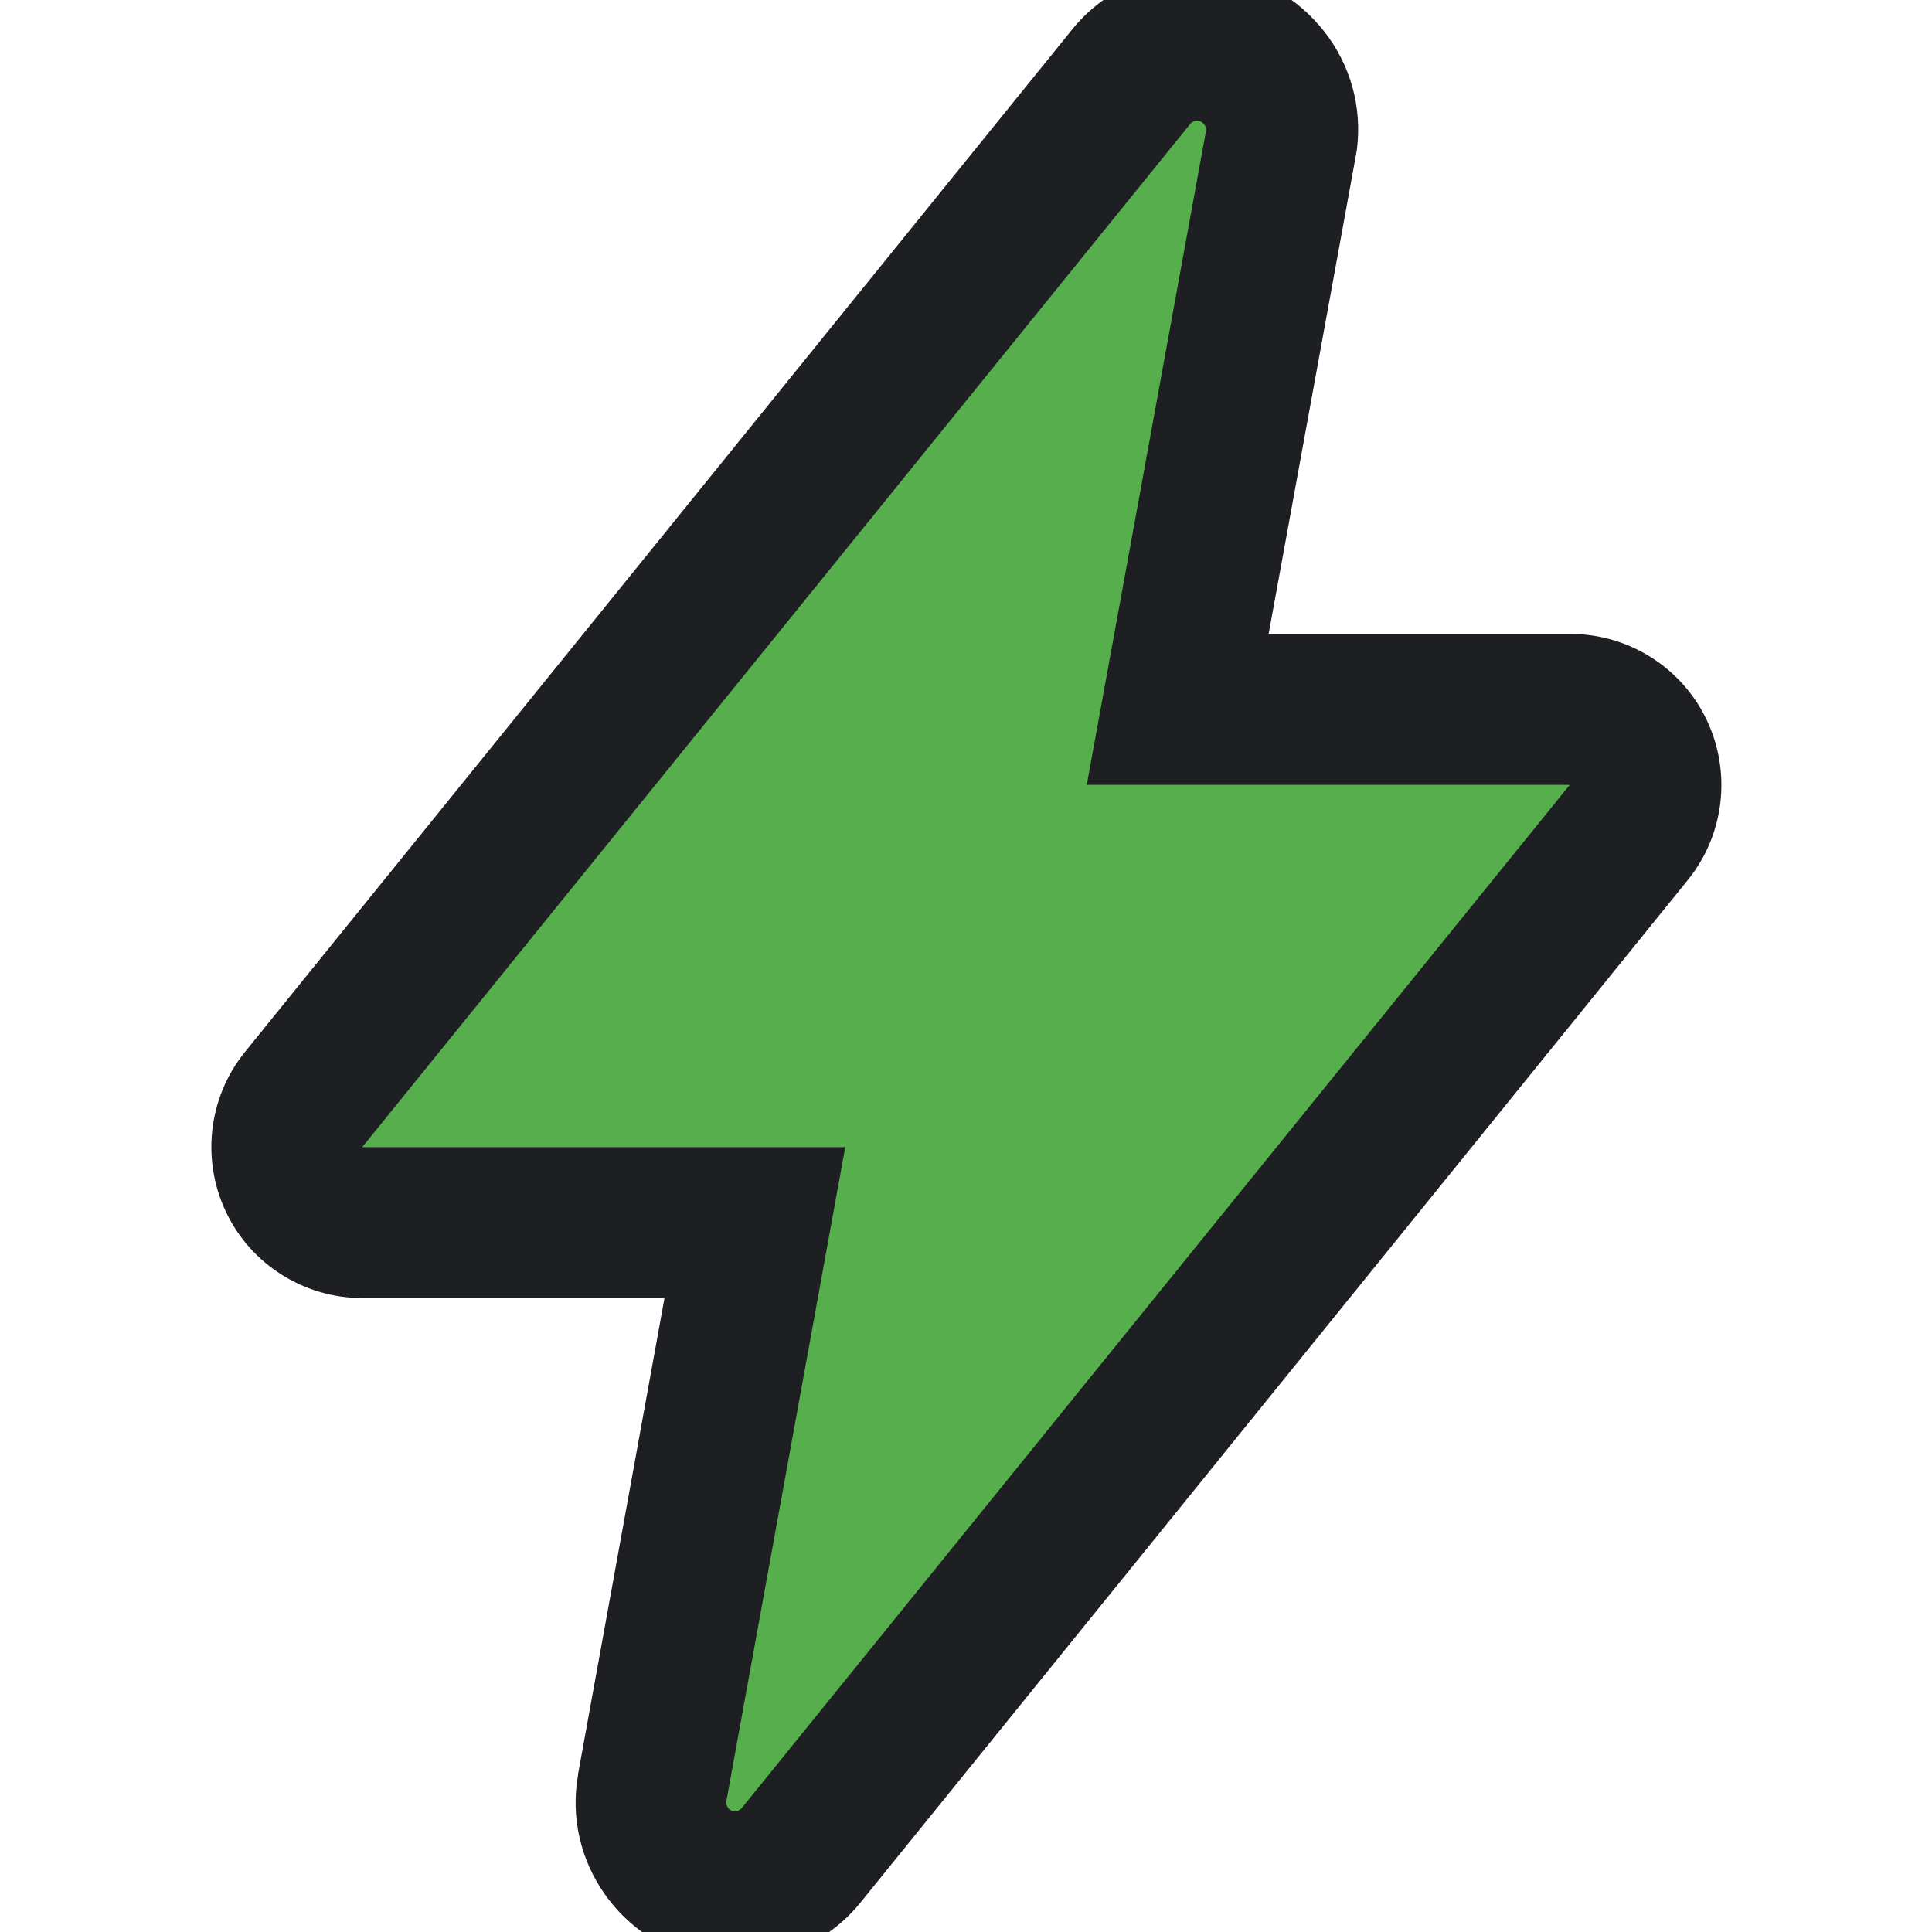 <?xml version="1.0" encoding="utf-8"?>
<!-- Generator: Adobe Illustrator 24.2.0, SVG Export Plug-In . SVG Version: 6.00 Build 0)  -->
<svg version="1.1" id="Layer_1" xmlns="http://www.w3.org/2000/svg" xmlns:xlink="http://www.w3.org/1999/xlink" x="0px" y="0px"
	 viewBox="0 0 512 512" style="enable-background:new 0 0 512 512;" xml:space="preserve">
<style type="text/css">
	.st0{fill:none;}
	.st1{fill:#56AE4D;}
	.st2{fill:#1E1F22;}
</style>
<rect id="backgroundrect" class="st0" width="512" height="512"/>
<g>
	<g id="svg_1">
		<path class="st1" d="M194.8,500c-1.3,0-2.6-0.1-3.9-0.3c-5.8-1-11-4.3-14.4-9.2c-3.4-4.9-4.7-10.8-3.7-16.7L200,324H96
			c-7.7,0-14.7-4.4-18-11.4s-2.3-15.2,2.5-21.2L299.6,20.6c4.2-5.4,10.7-8.6,17.6-8.6l0,0c1,0,1.9,0.1,2.8,0.2
			c5.9,0.7,11.3,3.7,14.9,8.5c3.7,4.7,5.3,10.6,4.6,16.6c0,0.4-0.1,0.8-0.2,1.1L312,188h104c7.7,0,14.7,4.4,18,11.4
			s2.3,15.2-2.5,21.2L212.4,491.5C208.2,496.8,201.7,500,194.8,500L194.8,500z"/>
		<path class="st2" d="M317.2,32c0.1,0,0.2,0,0.3,0c1.3,0.2,2.3,1.4,2.1,2.7L288,208h128L196.7,479c-0.4,0.6-1.1,0.9-1.9,1l0,0
			c-0.1,0-0.3,0-0.4,0c-1.3-0.2-2.1-1.5-1.9-2.7L224,304H96L315.3,33C315.7,32.4,316.4,32,317.2,32L317.2,32 M317.2-8L317.2-8
			c-0.1,0-0.1,0-0.2,0c-12.9,0.1-25.2,6.1-33.1,16.1l-219,270.7c-9.7,12-11.6,28.5-5,42.4C66.5,335.1,80.6,344,96,344h80.1
			l-22.9,126.1c0,0.1,0,0.1,0,0.2c-4.1,23,11.4,45,34.4,49.1c2.4,0.4,4.9,0.6,7.4,0.6c12.9,0,25.2-6,33.2-16l219.1-270.8
			c9.7-12,11.6-28.5,5-42.4S431.6,168,416.2,168h-80l23-126.1c0.1-0.8,0.3-1.5,0.4-2.3c1.4-11.3-1.7-22.4-8.7-31.3s-17-14.6-28.3-16
			C320.7-7.9,319-8,317.2-8L317.2-8z"/>
	</g>
</g>
</svg>
